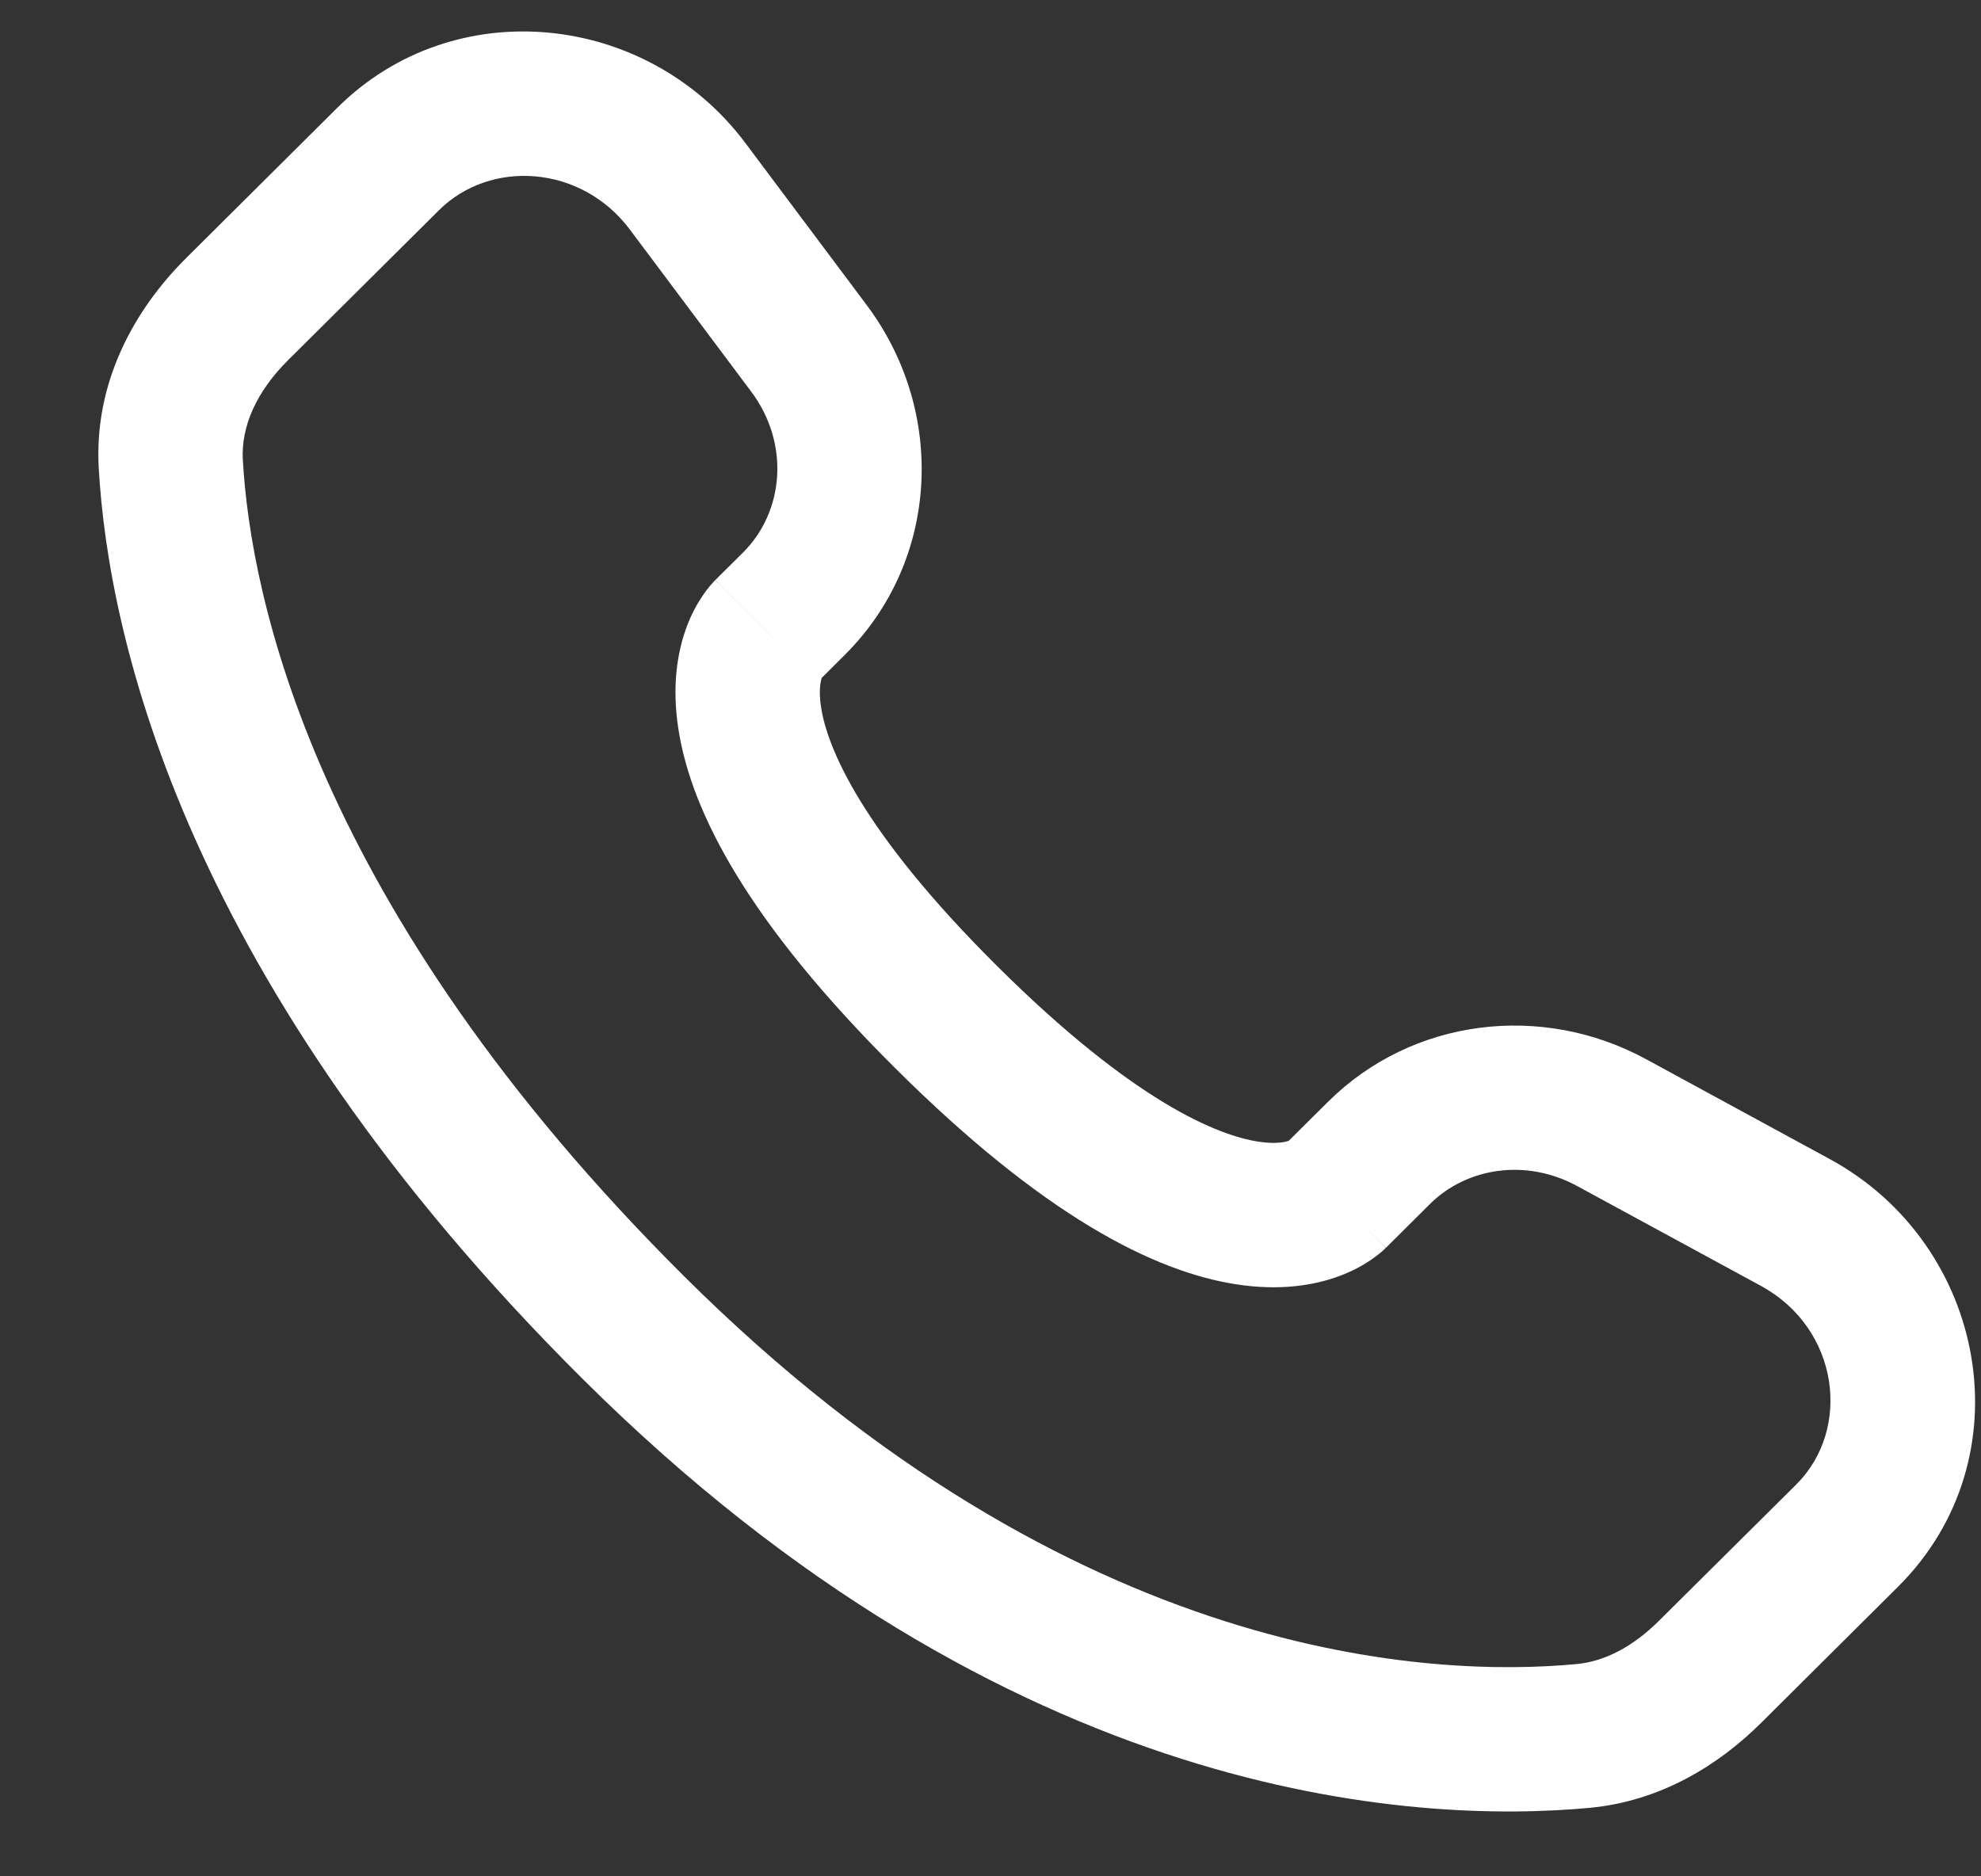 <svg width="19" height="18" viewBox="0 0 19 18" fill="none" xmlns="http://www.w3.org/2000/svg">
<rect x="0" y="0" width="19" height="18" fill="#333333" stroke="none"/>
<path d="M13.293 11.97L13.713 11.552L12.737 10.57L12.316 10.988L13.293 11.97ZM15.125 11.377L16.888 12.335L17.549 11.119L15.786 10.16L15.125 11.377ZM17.228 14.241L15.916 15.544L16.893 16.526L18.204 15.222L17.228 14.241ZM15.118 15.964C13.779 16.089 10.317 15.978 6.568 12.25L5.592 13.232C9.683 17.3 13.576 17.498 15.246 17.343L15.118 15.964ZM6.568 12.25C2.995 8.697 2.403 5.709 2.329 4.412L0.947 4.491C1.04 6.123 1.773 9.434 5.592 13.232L6.568 12.25ZM7.838 6.546L8.102 6.283L7.126 5.301L6.861 5.564L7.838 6.546ZM8.313 2.927L7.149 1.372L6.041 2.202L7.205 3.757L8.313 2.927ZM3.235 1.034L1.786 2.475L2.762 3.456L4.211 2.016L3.235 1.034ZM7.349 6.055C6.861 5.564 6.861 5.565 6.86 5.565C6.86 5.566 6.859 5.566 6.859 5.567C6.858 5.568 6.857 5.569 6.856 5.569C6.854 5.571 6.852 5.573 6.85 5.575C6.846 5.58 6.842 5.584 6.838 5.589C6.829 5.599 6.819 5.61 6.808 5.622C6.787 5.647 6.764 5.678 6.739 5.715C6.689 5.788 6.634 5.886 6.588 6.008C6.494 6.259 6.443 6.588 6.507 6.997C6.631 7.795 7.181 8.85 8.59 10.251L9.566 9.27C8.247 7.959 7.933 7.161 7.875 6.785C7.847 6.606 7.876 6.517 7.884 6.497C7.889 6.484 7.891 6.482 7.885 6.491C7.882 6.495 7.877 6.502 7.87 6.511C7.866 6.516 7.861 6.521 7.856 6.527C7.853 6.53 7.851 6.533 7.847 6.536C7.846 6.537 7.844 6.539 7.843 6.541C7.842 6.542 7.841 6.542 7.84 6.543C7.84 6.544 7.839 6.544 7.839 6.544C7.838 6.545 7.838 6.546 7.349 6.055ZM8.59 10.251C9.999 11.653 11.059 12.198 11.859 12.321C12.268 12.384 12.597 12.334 12.847 12.241C12.97 12.195 13.068 12.141 13.142 12.091C13.178 12.067 13.209 12.043 13.234 12.023C13.247 12.012 13.258 12.002 13.268 11.994C13.273 11.989 13.277 11.985 13.281 11.981C13.283 11.979 13.285 11.977 13.287 11.975C13.288 11.974 13.289 11.973 13.29 11.972C13.29 11.972 13.291 11.971 13.291 11.971C13.292 11.97 13.293 11.97 12.805 11.479C12.316 10.988 12.317 10.987 12.318 10.987C12.318 10.987 12.319 10.986 12.319 10.986C12.32 10.985 12.321 10.984 12.322 10.983C12.323 10.981 12.325 10.98 12.326 10.978C12.33 10.975 12.333 10.972 12.335 10.97C12.341 10.965 12.346 10.96 12.351 10.956C12.36 10.949 12.367 10.944 12.371 10.941C12.38 10.935 12.378 10.938 12.364 10.943C12.341 10.951 12.251 10.98 12.069 10.952C11.688 10.894 10.884 10.58 9.566 9.27L8.59 10.251ZM7.149 1.372C6.208 0.116 4.358 -0.083 3.235 1.034L4.211 2.016C4.702 1.528 5.573 1.578 6.041 2.202L7.149 1.372ZM2.329 4.412C2.311 4.093 2.458 3.759 2.762 3.456L1.786 2.475C1.29 2.968 0.9 3.666 0.947 4.491L2.329 4.412ZM15.916 15.544C15.663 15.797 15.391 15.939 15.118 15.964L15.246 17.343C15.924 17.279 16.48 16.937 16.893 16.526L15.916 15.544ZM8.102 6.283C9.011 5.379 9.079 3.95 8.313 2.927L7.205 3.757C7.577 4.254 7.522 4.907 7.126 5.301L8.102 6.283ZM16.888 12.335C17.643 12.746 17.761 13.711 17.228 14.241L18.204 15.222C19.441 13.992 19.06 11.94 17.549 11.119L16.888 12.335ZM13.713 11.552C14.067 11.199 14.638 11.112 15.125 11.377L15.786 10.16C14.786 9.617 13.545 9.767 12.737 10.57L13.713 11.552Z" fill="white"/>
</svg>
